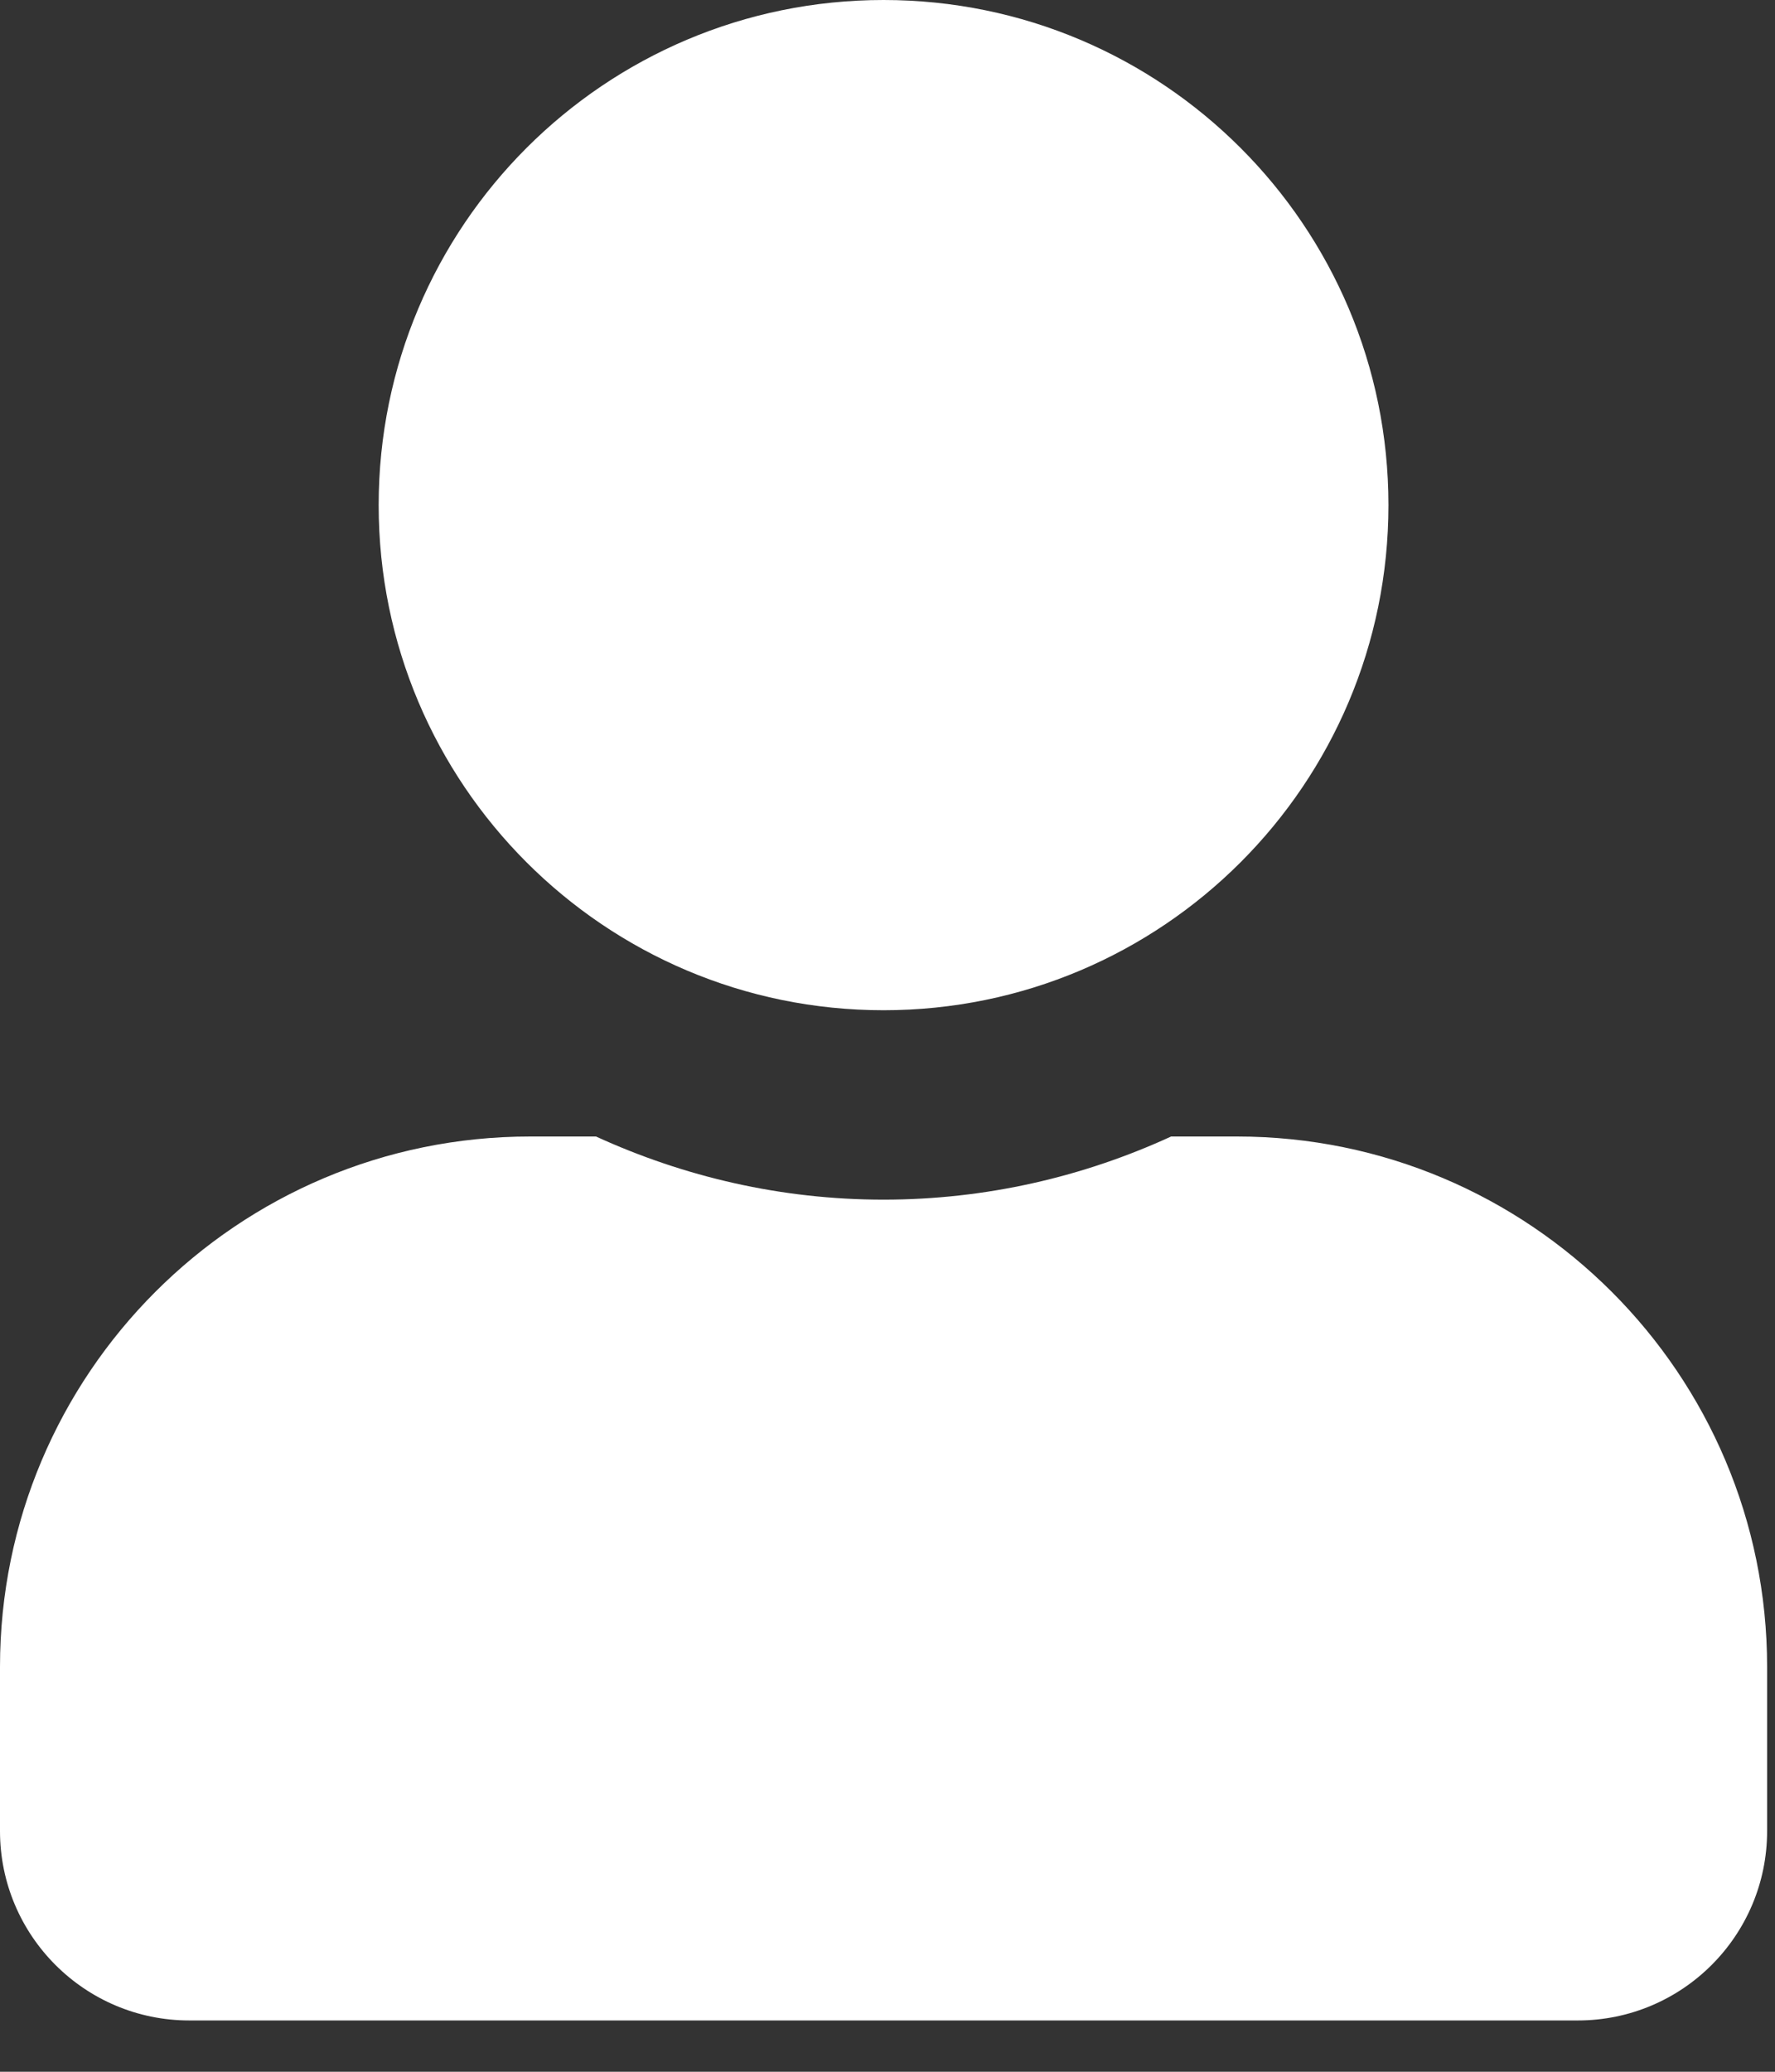 <?xml version="1.0" encoding="UTF-8"?>
<svg width="18px" height="21px" viewBox="0 0 18 21" version="1.1" xmlns="http://www.w3.org/2000/svg" xmlns:xlink="http://www.w3.org/1999/xlink">
    <rect x="0" y="0" width="18" height="21" fill="#333333" stroke="none"/>
    <title>Shape</title>
    <g id="Symbols" stroke="none" stroke-width="1" fill="none" fill-rule="evenodd">
        <g id="Atoms-/-icons-/illustrated/-User" transform="translate(-7, -2)" fill="#fff">
            <g id="Group" transform="translate(7, 2)">
                <path d="M8.96,10.24 C11.788,10.24 14.08,7.948 14.08,5.12 C14.08,2.292 11.788,0 8.96,0 C6.132,0 3.84,2.292 3.84,5.12 C3.84,7.948 6.132,10.24 8.96,10.24 Z M12.544,11.52 L11.876,11.52 C10.988,11.928 10,12.16 8.96,12.16 C7.92,12.16 6.936,11.928 6.044,11.52 L5.376,11.52 C2.408,11.52 0,13.928 0,16.896 L0,18.56 C0,19.62 0.86,20.48 1.92,20.48 L16,20.48 C17.06,20.48 17.92,19.62 17.92,18.56 L17.92,16.896 C17.92,13.928 15.512,11.52 12.544,11.52 Z" id="Shape"></path>
            </g>
        </g>
    </g>
</svg>
